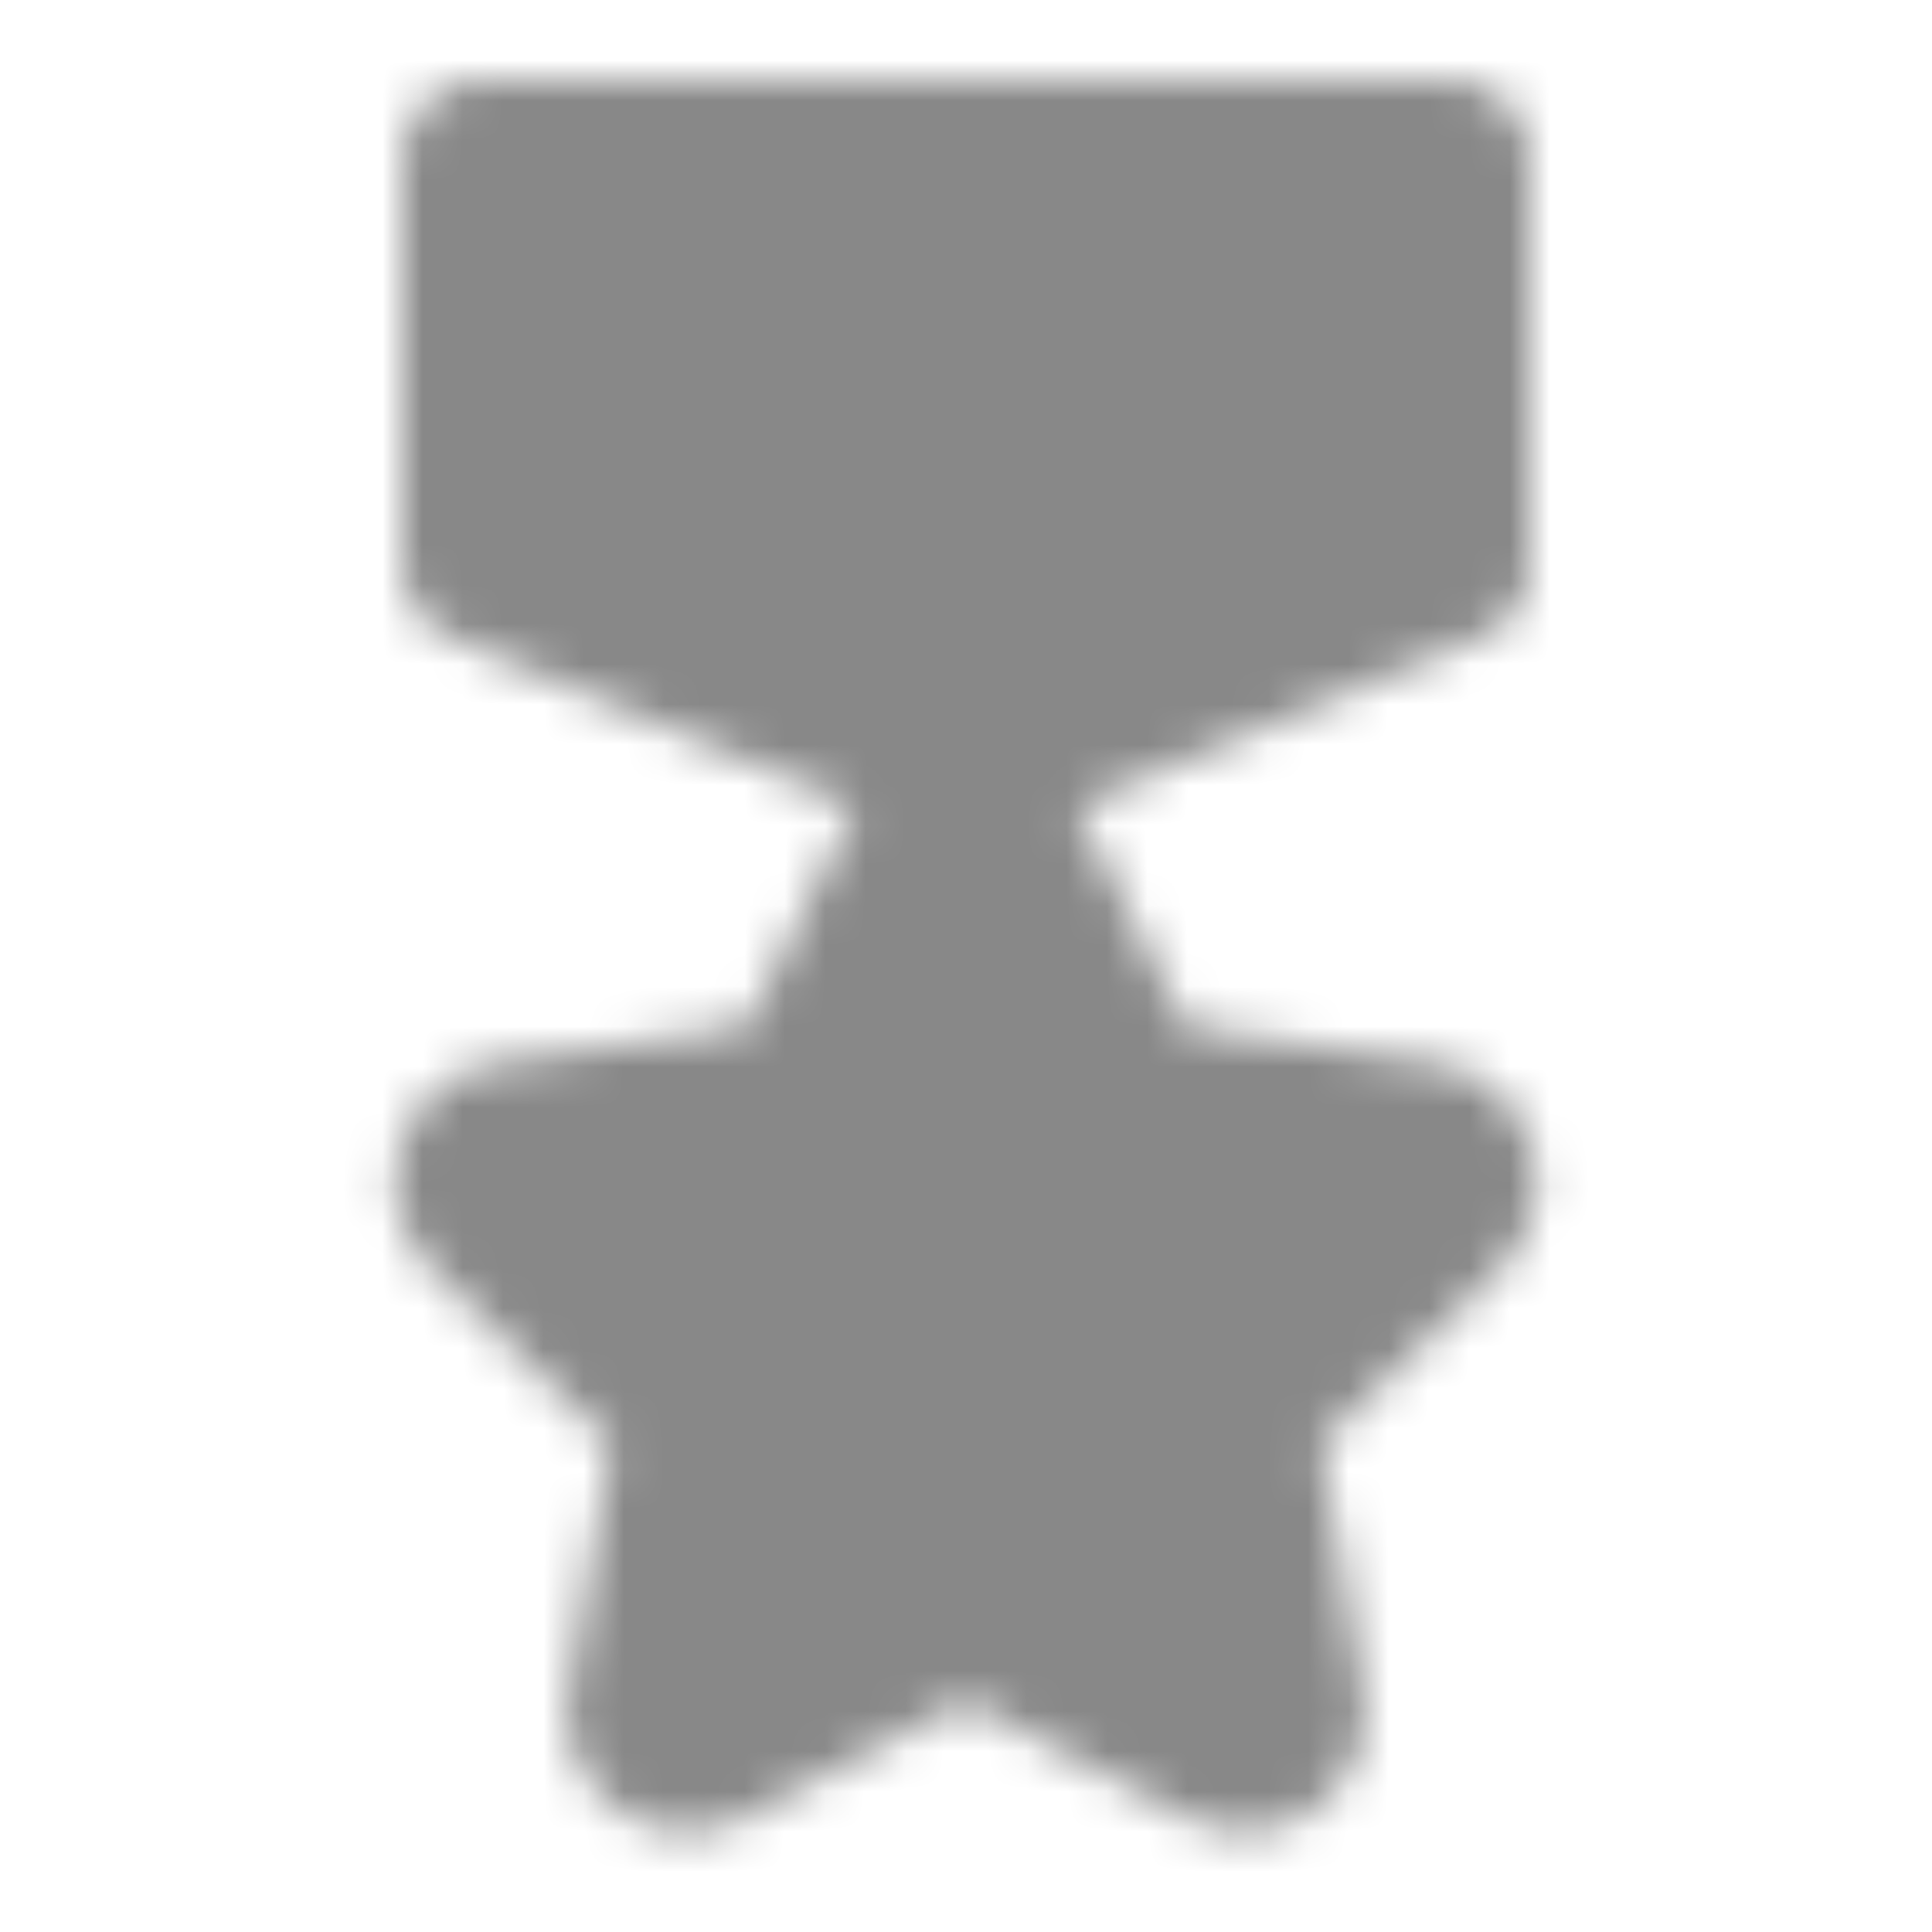 <svg xmlns="http://www.w3.org/2000/svg" width="32" height="32" viewBox="0 0 48 48">
      <defs>
            <mask id="ipTFiveStarBadge0">
                  <path fill="#555" stroke="#fff" stroke-linecap="round" stroke-linejoin="round" stroke-width="4" d="M23.103 20.817a1 1 0 0 1 1.794 0l2.985 6.048a1 1 0 0 0 .753.548l6.675.97a1 1 0 0 1 .554 1.705l-4.83 4.708a1 1 0 0 0-.288.885l1.14 6.648a1 1 0 0 1-1.45 1.054l-5.97-3.138a1 1 0 0 0-.931 0l-5.97 3.138a1 1 0 0 1-1.452-1.054l1.14-6.648a1 1 0 0 0-.287-.885l-4.83-4.708a1 1 0 0 1 .554-1.706l6.675-.97a1 1 0 0 0 .753-.547l2.985-6.048ZM36 4H12v10l12 5l12-5V4Z"/>
            </mask>
      </defs>
      <path fill="#888888" d="M0 0h48v48H0z" mask="url(#ipTFiveStarBadge0)"/>
</svg>